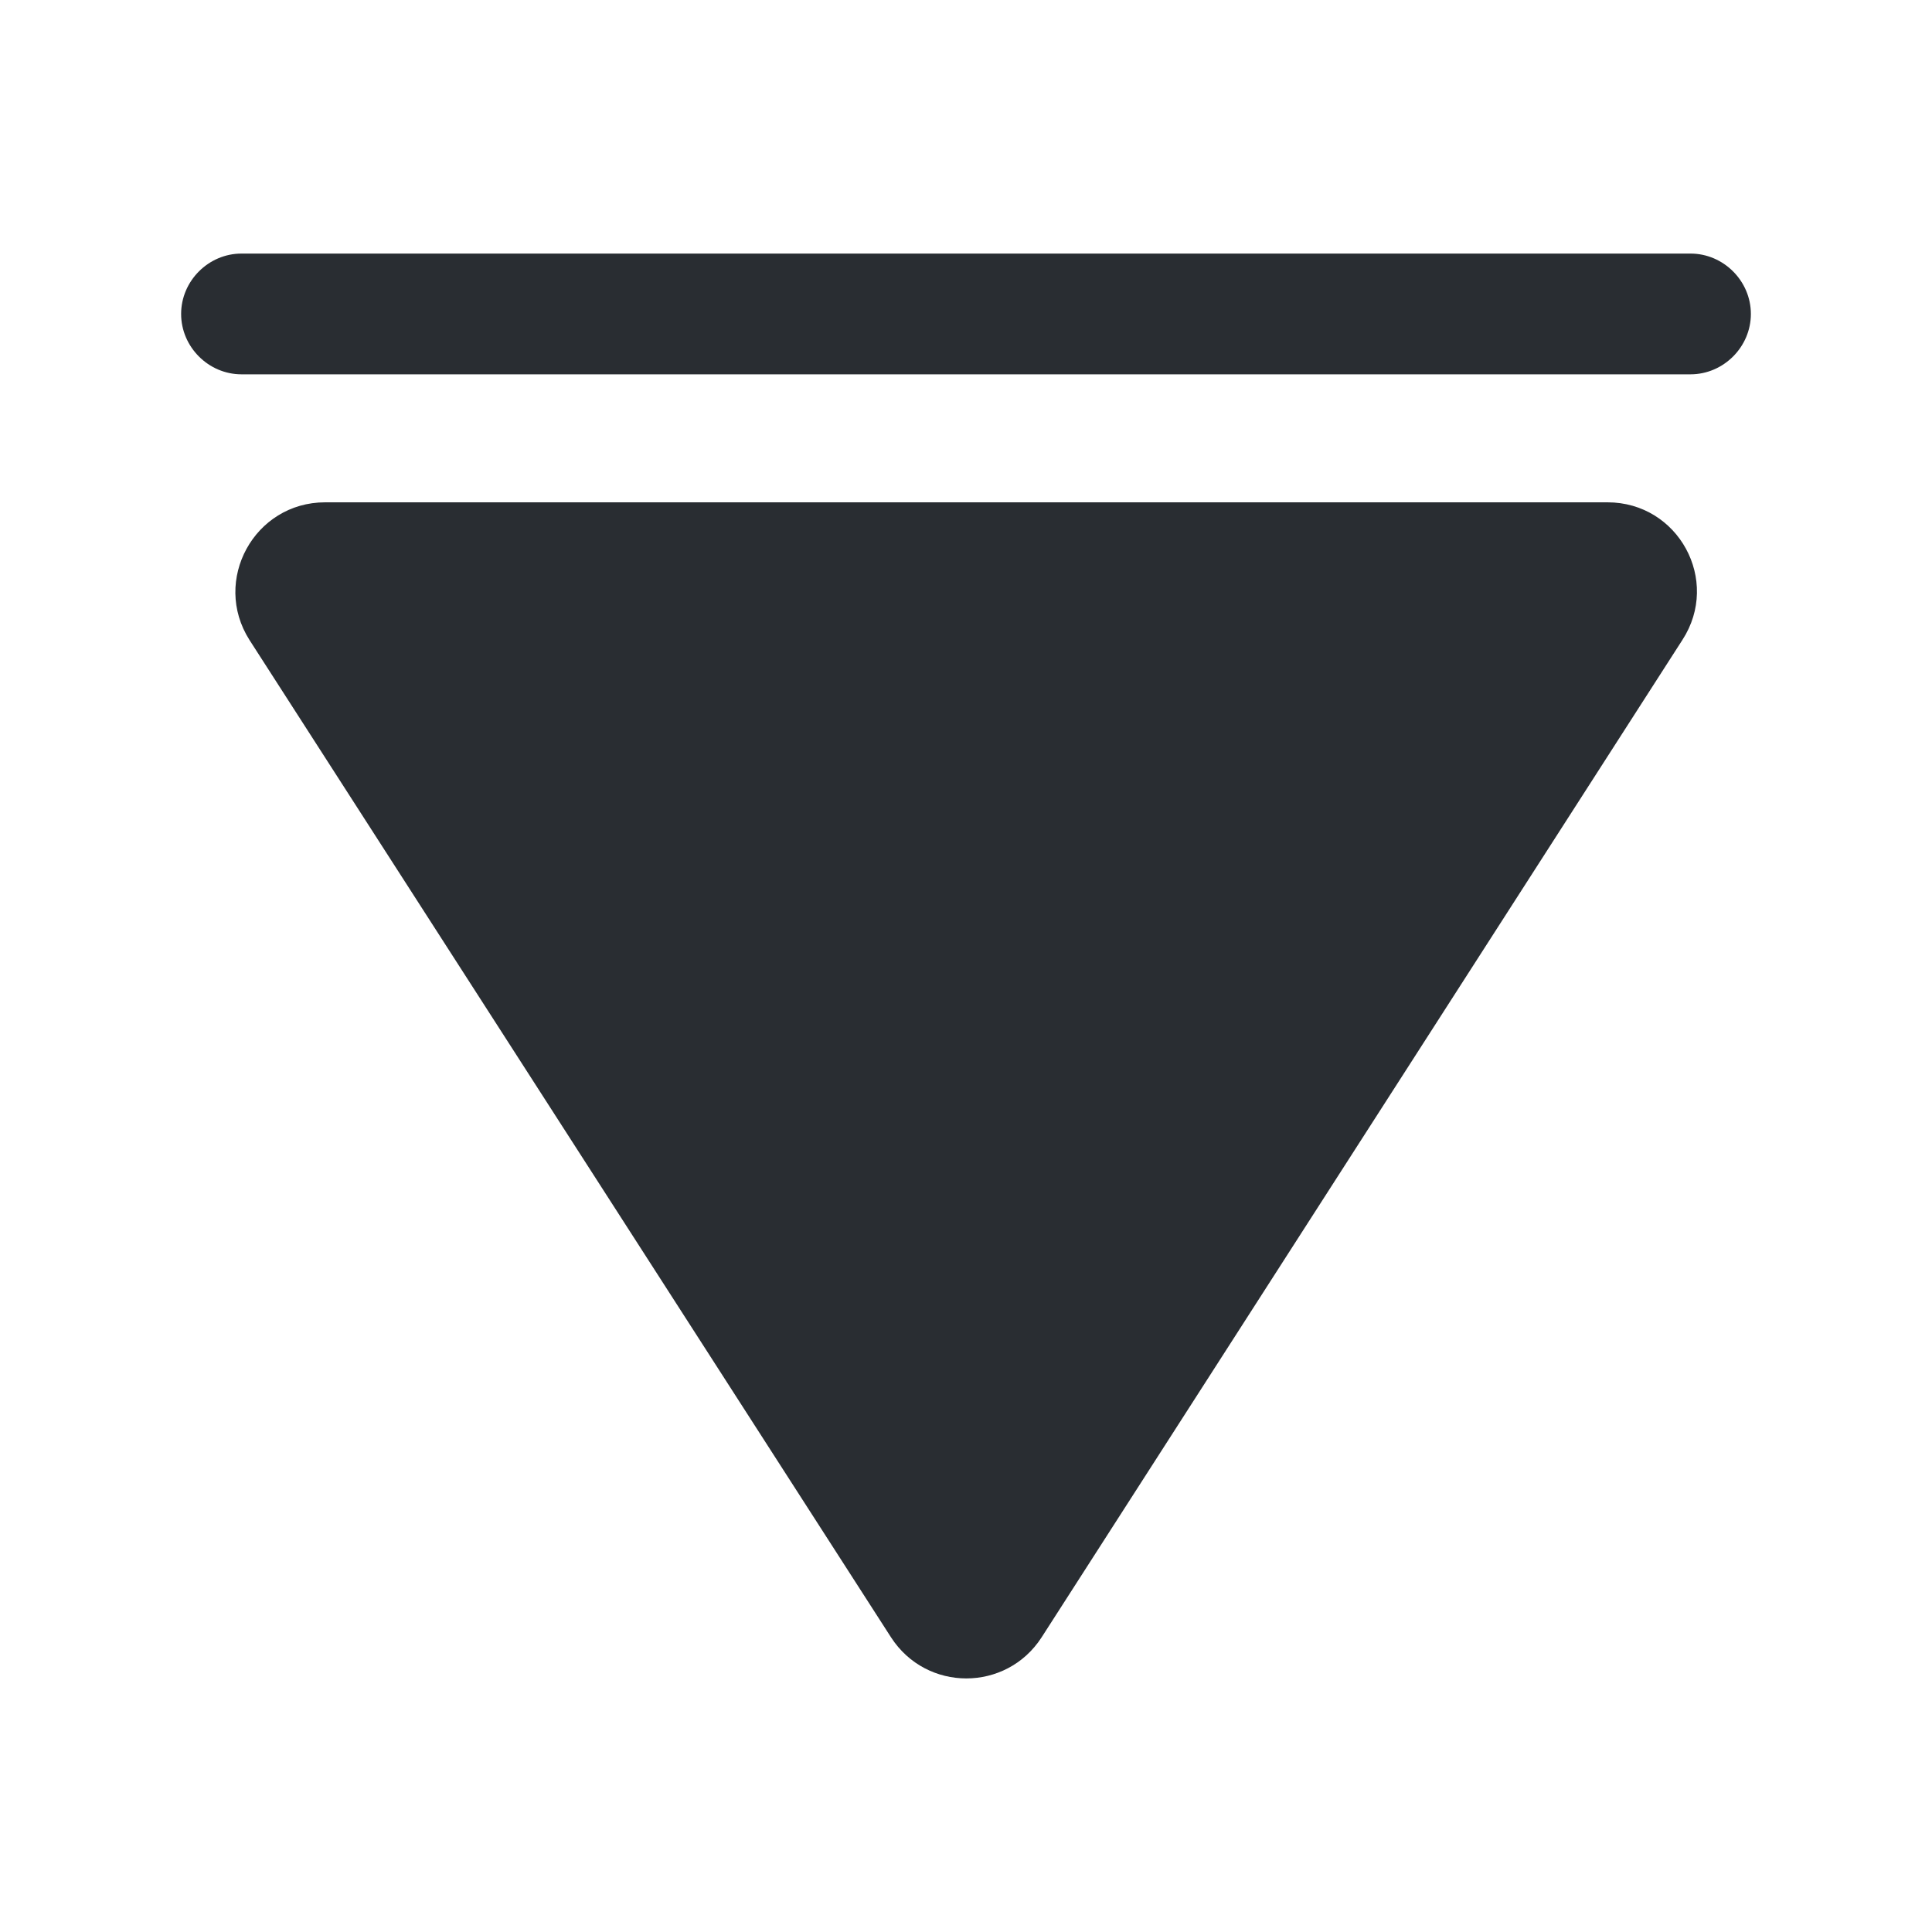 <svg width="24" height="24" viewBox="0 0 24 24" fill="none" xmlns="http://www.w3.org/2000/svg">
<path d="M24 0H0V24H24V0Z" fill="white"/>
<path d="M21 3.15H3C2.59 3.15 2.25 3.49 2.25 3.9C2.25 4.31 2.59 4.65 3 4.65H21C21.41 4.65 21.75 4.31 21.75 3.9C21.75 3.49 21.41 3.15 21 3.15Z" fill="#292D32"/>
<path d="M4.039 6.24H19.969C20.849 6.24 21.379 7.21 20.899 7.95L12.939 20.34C12.499 21.02 11.509 21.02 11.069 20.34L3.099 7.95C2.629 7.21 3.159 6.24 4.039 6.24Z" fill="#292D32"/>
</svg>
